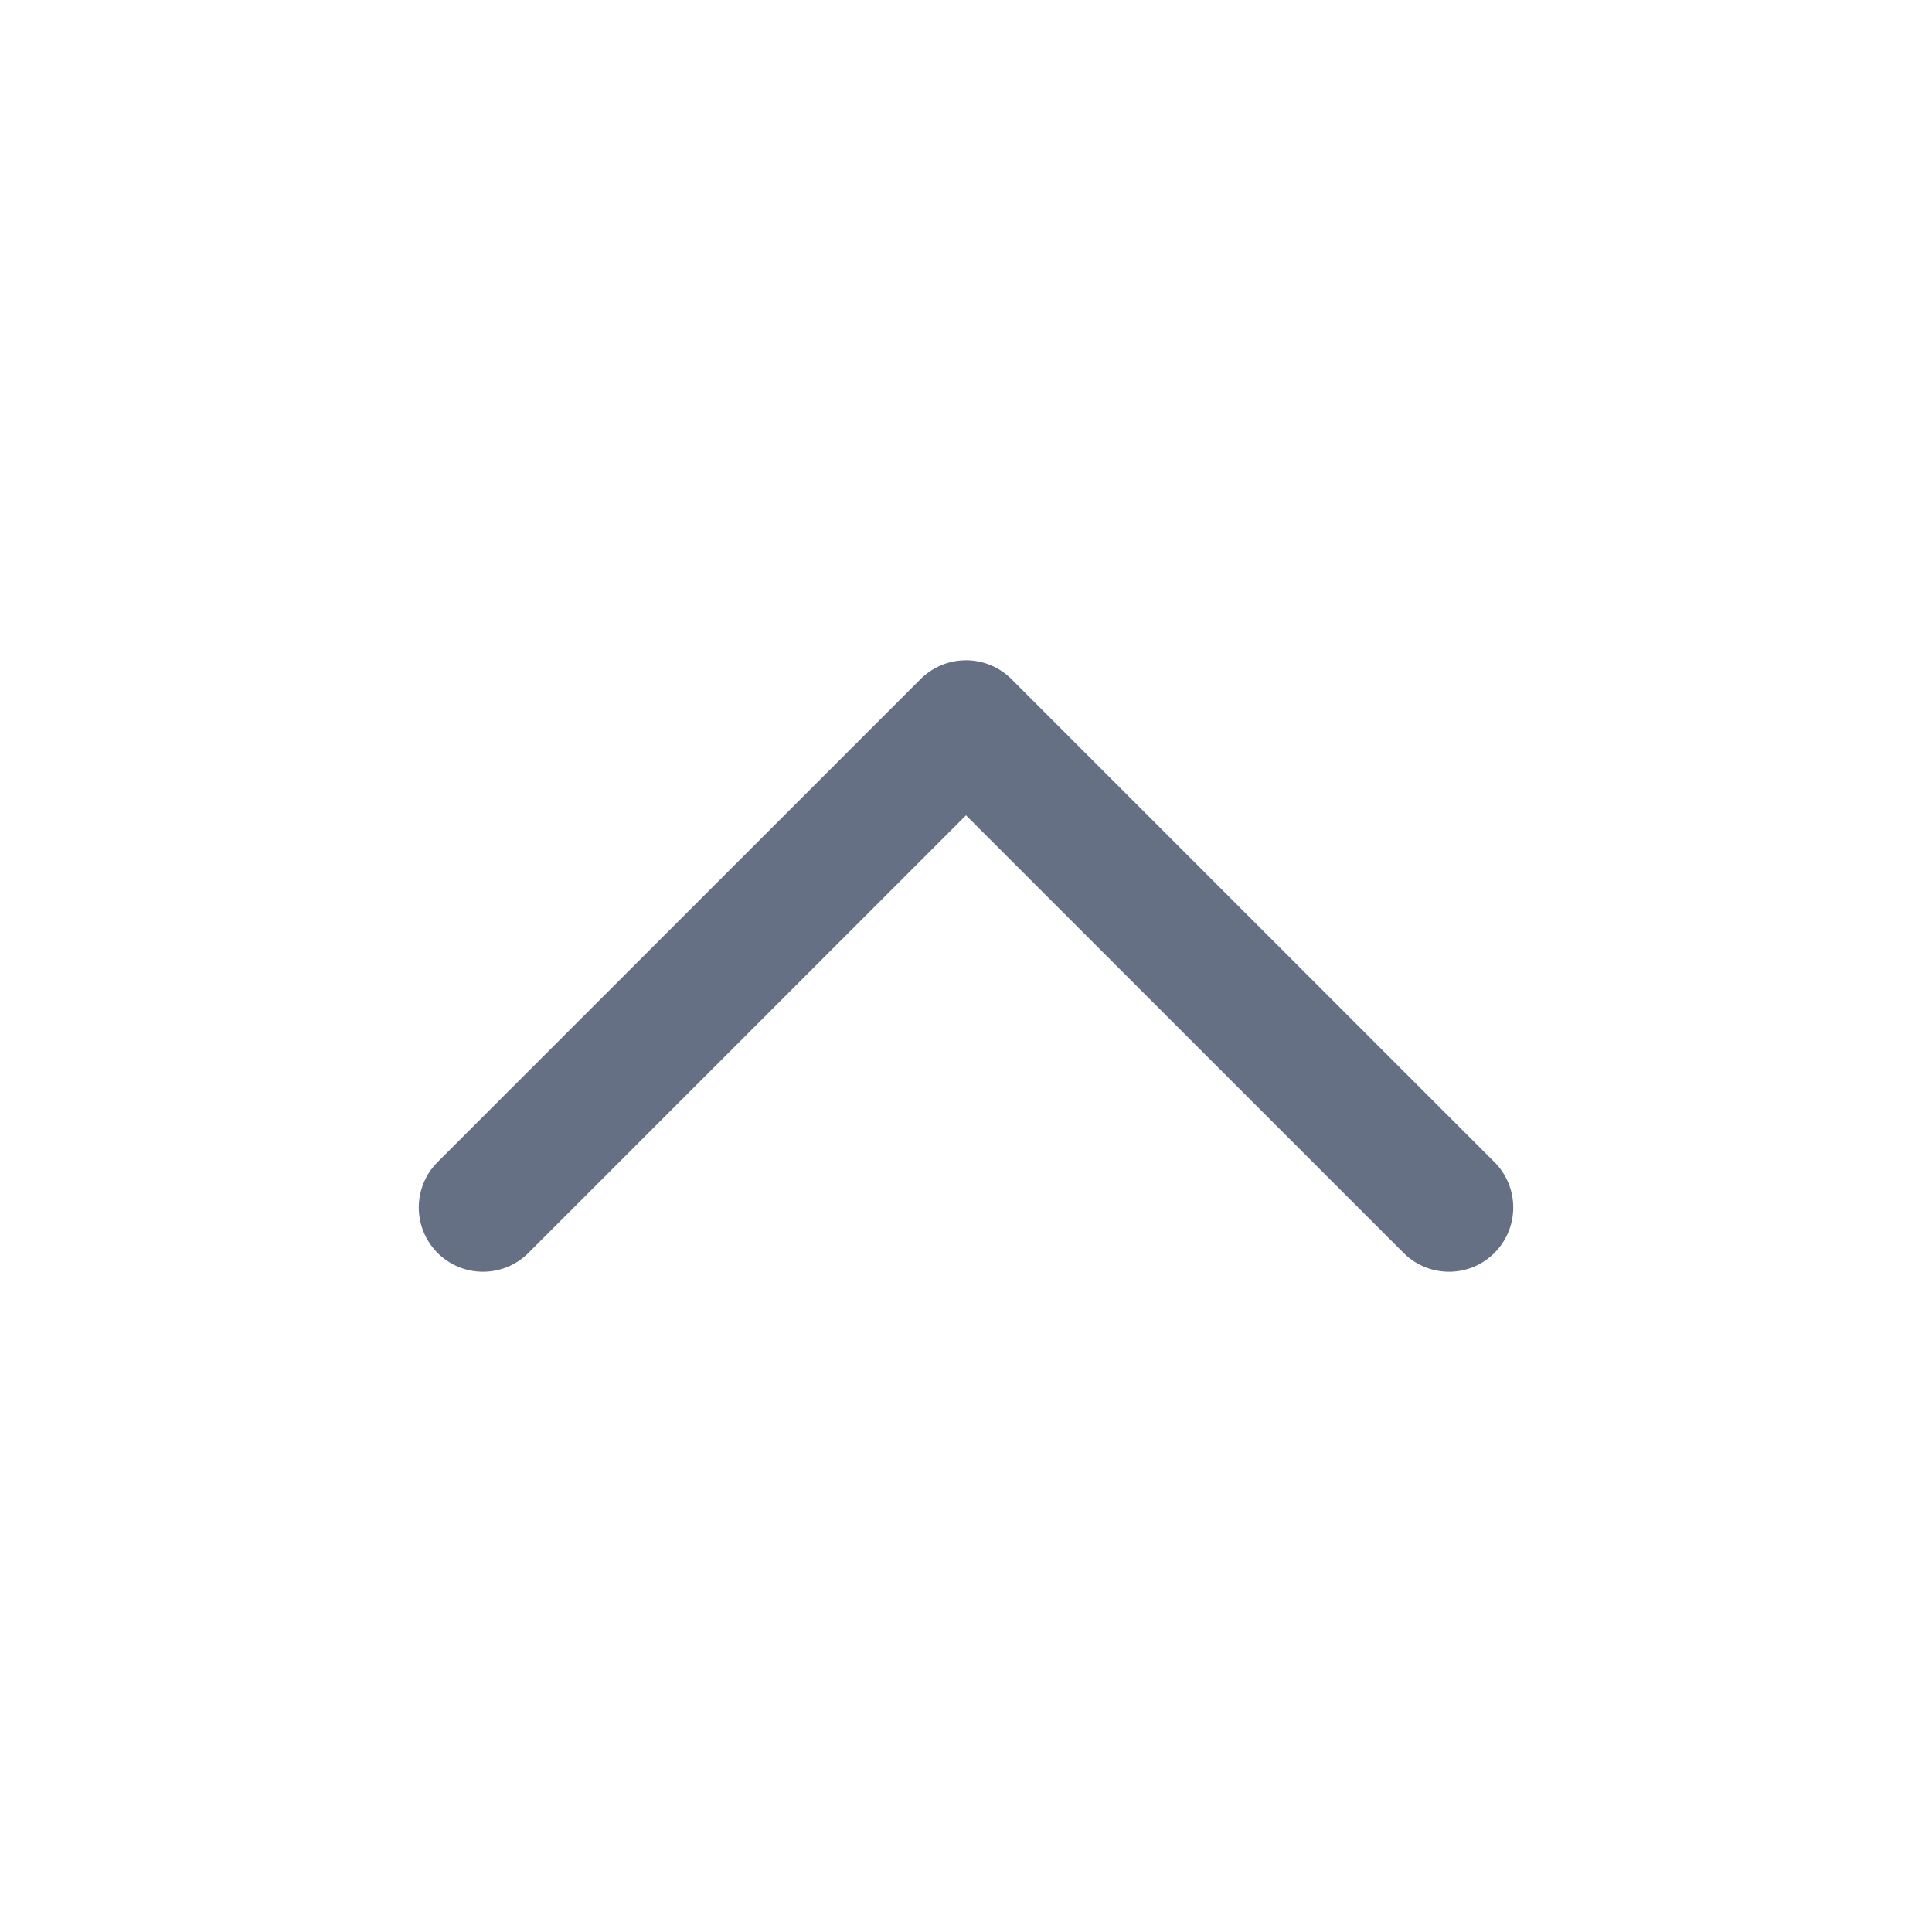 <svg width="20" height="20" viewBox="0 0 20 20" fill="none" xmlns="http://www.w3.org/2000/svg">
    <path d="M15 12.5L10 7.5L5 12.5" stroke="#667085" stroke-width="1.33" stroke-linecap="round" stroke-linejoin="round"/>
</svg>
